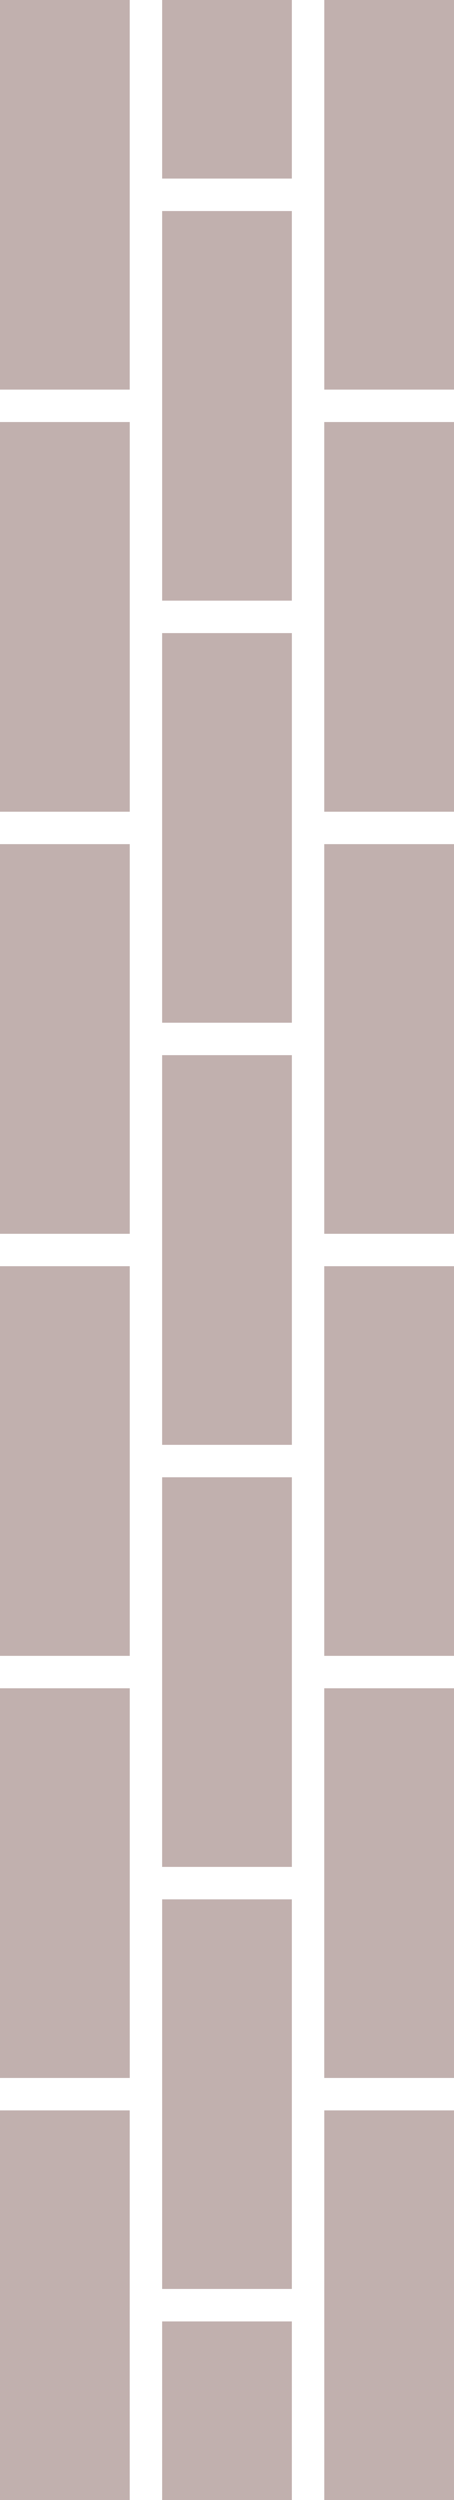 <?xml version="1.0" encoding="utf-8"?>
<!-- Generator: Adobe Illustrator 16.0.0, SVG Export Plug-In . SVG Version: 6.00 Build 0)  -->
<!DOCTYPE svg PUBLIC "-//W3C//DTD SVG 1.1//EN" "http://www.w3.org/Graphics/SVG/1.1/DTD/svg11.dtd">
<svg version="1.1" id="图层_1" xmlns="http://www.w3.org/2000/svg" xmlns:xlink="http://www.w3.org/1999/xlink" x="0px" y="0px"
	 width="28px" height="154px" viewBox="63 -63 28 154" enable-background="new 63 -63 28 154" xml:space="preserve">
<g>
	<rect x="83" y="-37" fill="#C1B0AE" width="8" height="24"/>
	<rect x="83" y="-11" fill="#C1B0AE" width="8" height="24"/>
</g>
<g>
	<rect x="83" y="-11" fill="#C1B0AE" width="8" height="24"/>
	<rect x="83" y="15" fill="#C1B0AE" width="8" height="24"/>
</g>
<g>
	<rect x="83" y="15" fill="#C1B0AE" width="8" height="24"/>
	<rect x="83" y="41" fill="#C1B0AE" width="8" height="24"/>
</g>
<g>
	<rect x="83" y="41" fill="#C1B0AE" width="8" height="24"/>
	<rect x="83" y="67" fill="#C1B0AE" width="8" height="24"/>
</g>
<g>
	<rect x="73" y="-50" fill="#C1B0AE" width="8" height="24"/>
	<rect x="73" y="-24" fill="#C1B0AE" width="8" height="24"/>
</g>
<g>
	<rect x="73" y="-24" fill="#C1B0AE" width="8" height="24"/>
	<rect x="73" y="2" fill="#C1B0AE" width="8" height="24"/>
</g>
<g>
	<rect x="73" y="2" fill="#C1B0AE" width="8" height="24"/>
	<rect x="73" y="28" fill="#C1B0AE" width="8" height="24"/>
</g>
<g>
	<rect x="73" y="28" fill="#C1B0AE" width="8" height="24"/>
	<rect x="73" y="54" fill="#C1B0AE" width="8" height="24"/>
</g>
<g>
	<rect x="83" y="-63" fill="#C1B0AE" width="8" height="24"/>
	<rect x="83" y="-37" fill="#C1B0AE" width="8" height="24"/>
</g>
<g>
	<rect x="63" y="-37" fill="#C1B0AE" width="8" height="24"/>
	<rect x="63" y="-11" fill="#C1B0AE" width="8" height="24"/>
</g>
<g>
	<rect x="63" y="-11" fill="#C1B0AE" width="8" height="24"/>
	<rect x="63" y="15" fill="#C1B0AE" width="8" height="24"/>
</g>
<g>
	<rect x="63" y="15" fill="#C1B0AE" width="8" height="24"/>
	<rect x="63" y="41" fill="#C1B0AE" width="8" height="24"/>
</g>
<g>
	<rect x="63" y="41" fill="#C1B0AE" width="8" height="24"/>
	<rect x="63" y="67" fill="#C1B0AE" width="8" height="24"/>
	<rect x="73" y="80" fill="#C1B0AE" width="8" height="11"/>
	<rect x="73" y="-63" fill="#C1B0AE" width="8" height="11"/>
</g>
<g>
	<rect x="63" y="-63" fill="#C1B0AE" width="8" height="24"/>
	<rect x="63" y="-37" fill="#C1B0AE" width="8" height="24"/>
</g>
</svg>
